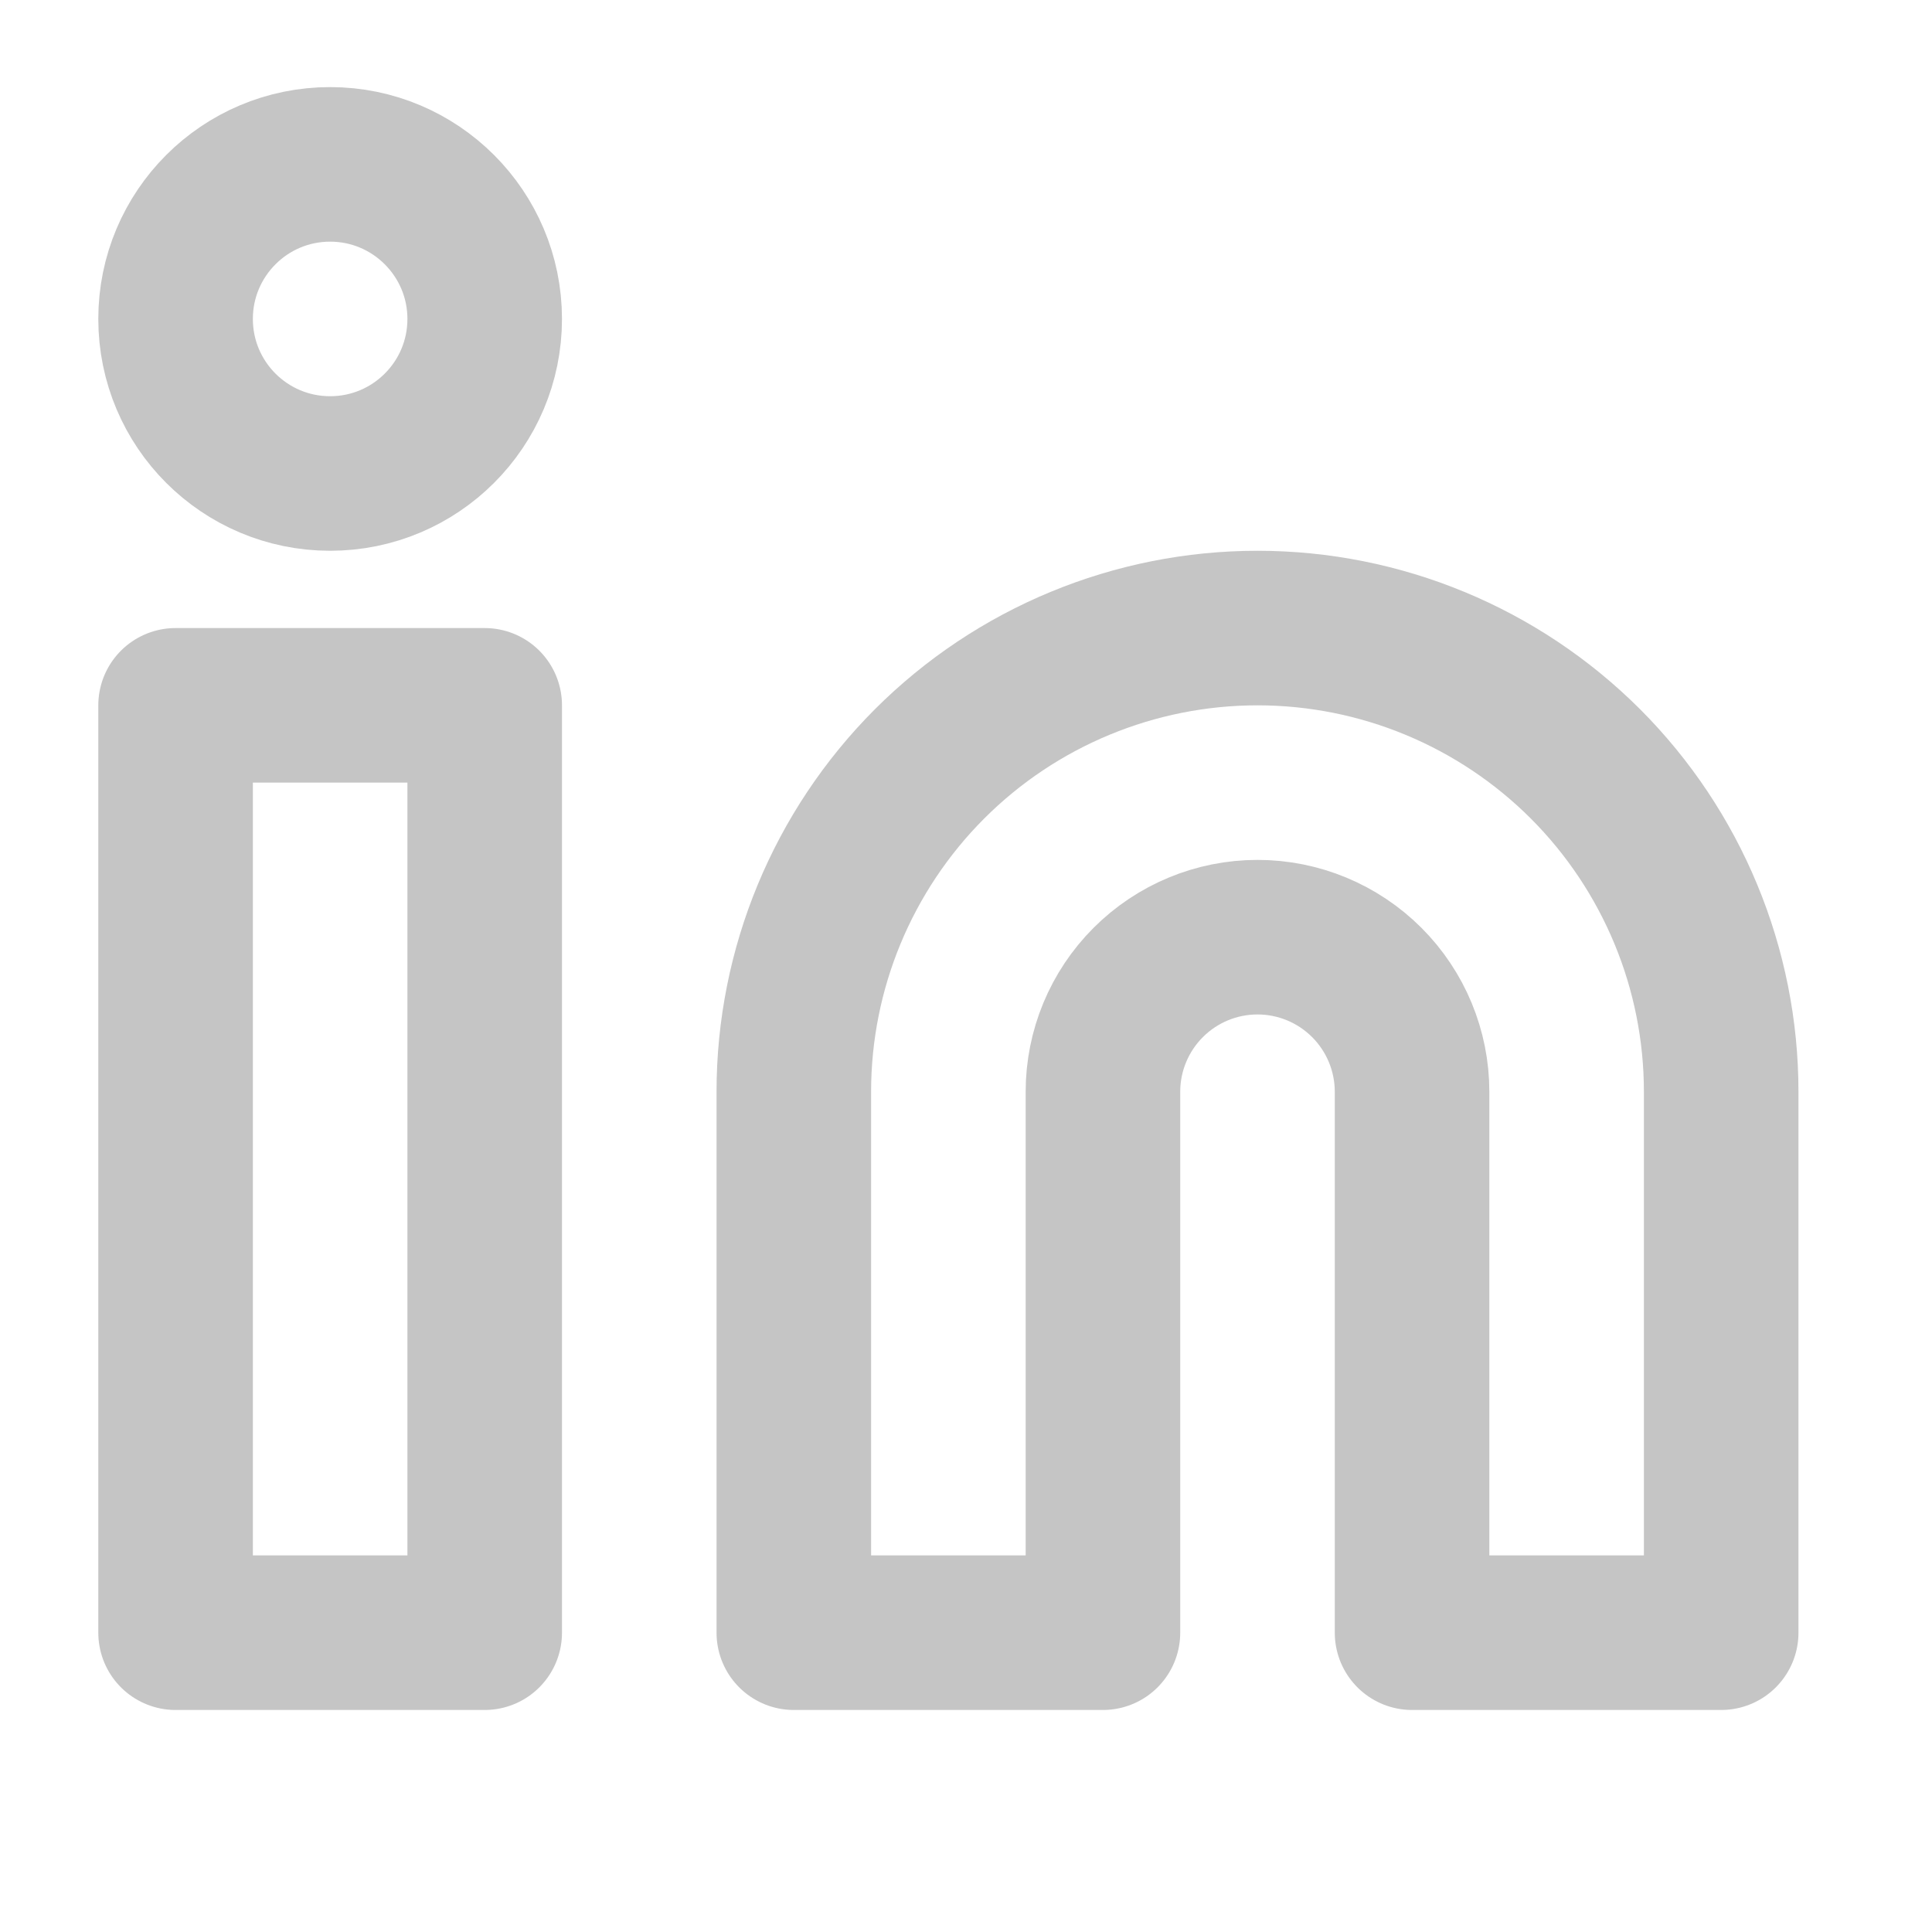 <svg width="25" height="25" viewBox="0 0 25 25" fill="none" xmlns="http://www.w3.org/2000/svg">
<path d="M16.272 8.127C17.863 8.127 19.389 8.759 20.515 9.884C21.64 11.01 22.272 12.536 22.272 14.127V21.127H18.272V14.127C18.272 13.597 18.061 13.088 17.686 12.713C17.311 12.338 16.802 12.127 16.272 12.127C15.741 12.127 15.233 12.338 14.858 12.713C14.483 13.088 14.272 13.597 14.272 14.127V21.127H10.272V14.127C10.272 12.536 10.904 11.01 12.029 9.884C13.154 8.759 14.681 8.127 16.272 8.127Z" stroke="#C5C5C5" stroke-width="2" stroke-linecap="round" stroke-linejoin="round"/>
<path d="M6.272 9.127H2.272V21.127H6.272V9.127Z" stroke="#C5C5C5" stroke-width="2" stroke-linecap="round" stroke-linejoin="round"/>
<path d="M4.272 6.127C5.376 6.127 6.272 5.232 6.272 4.127C6.272 3.023 5.376 2.127 4.272 2.127C3.167 2.127 2.272 3.023 2.272 4.127C2.272 5.232 3.167 6.127 4.272 6.127Z" stroke="#C5C5C5" stroke-width="2" stroke-linecap="round" stroke-linejoin="round"/>
</svg>
